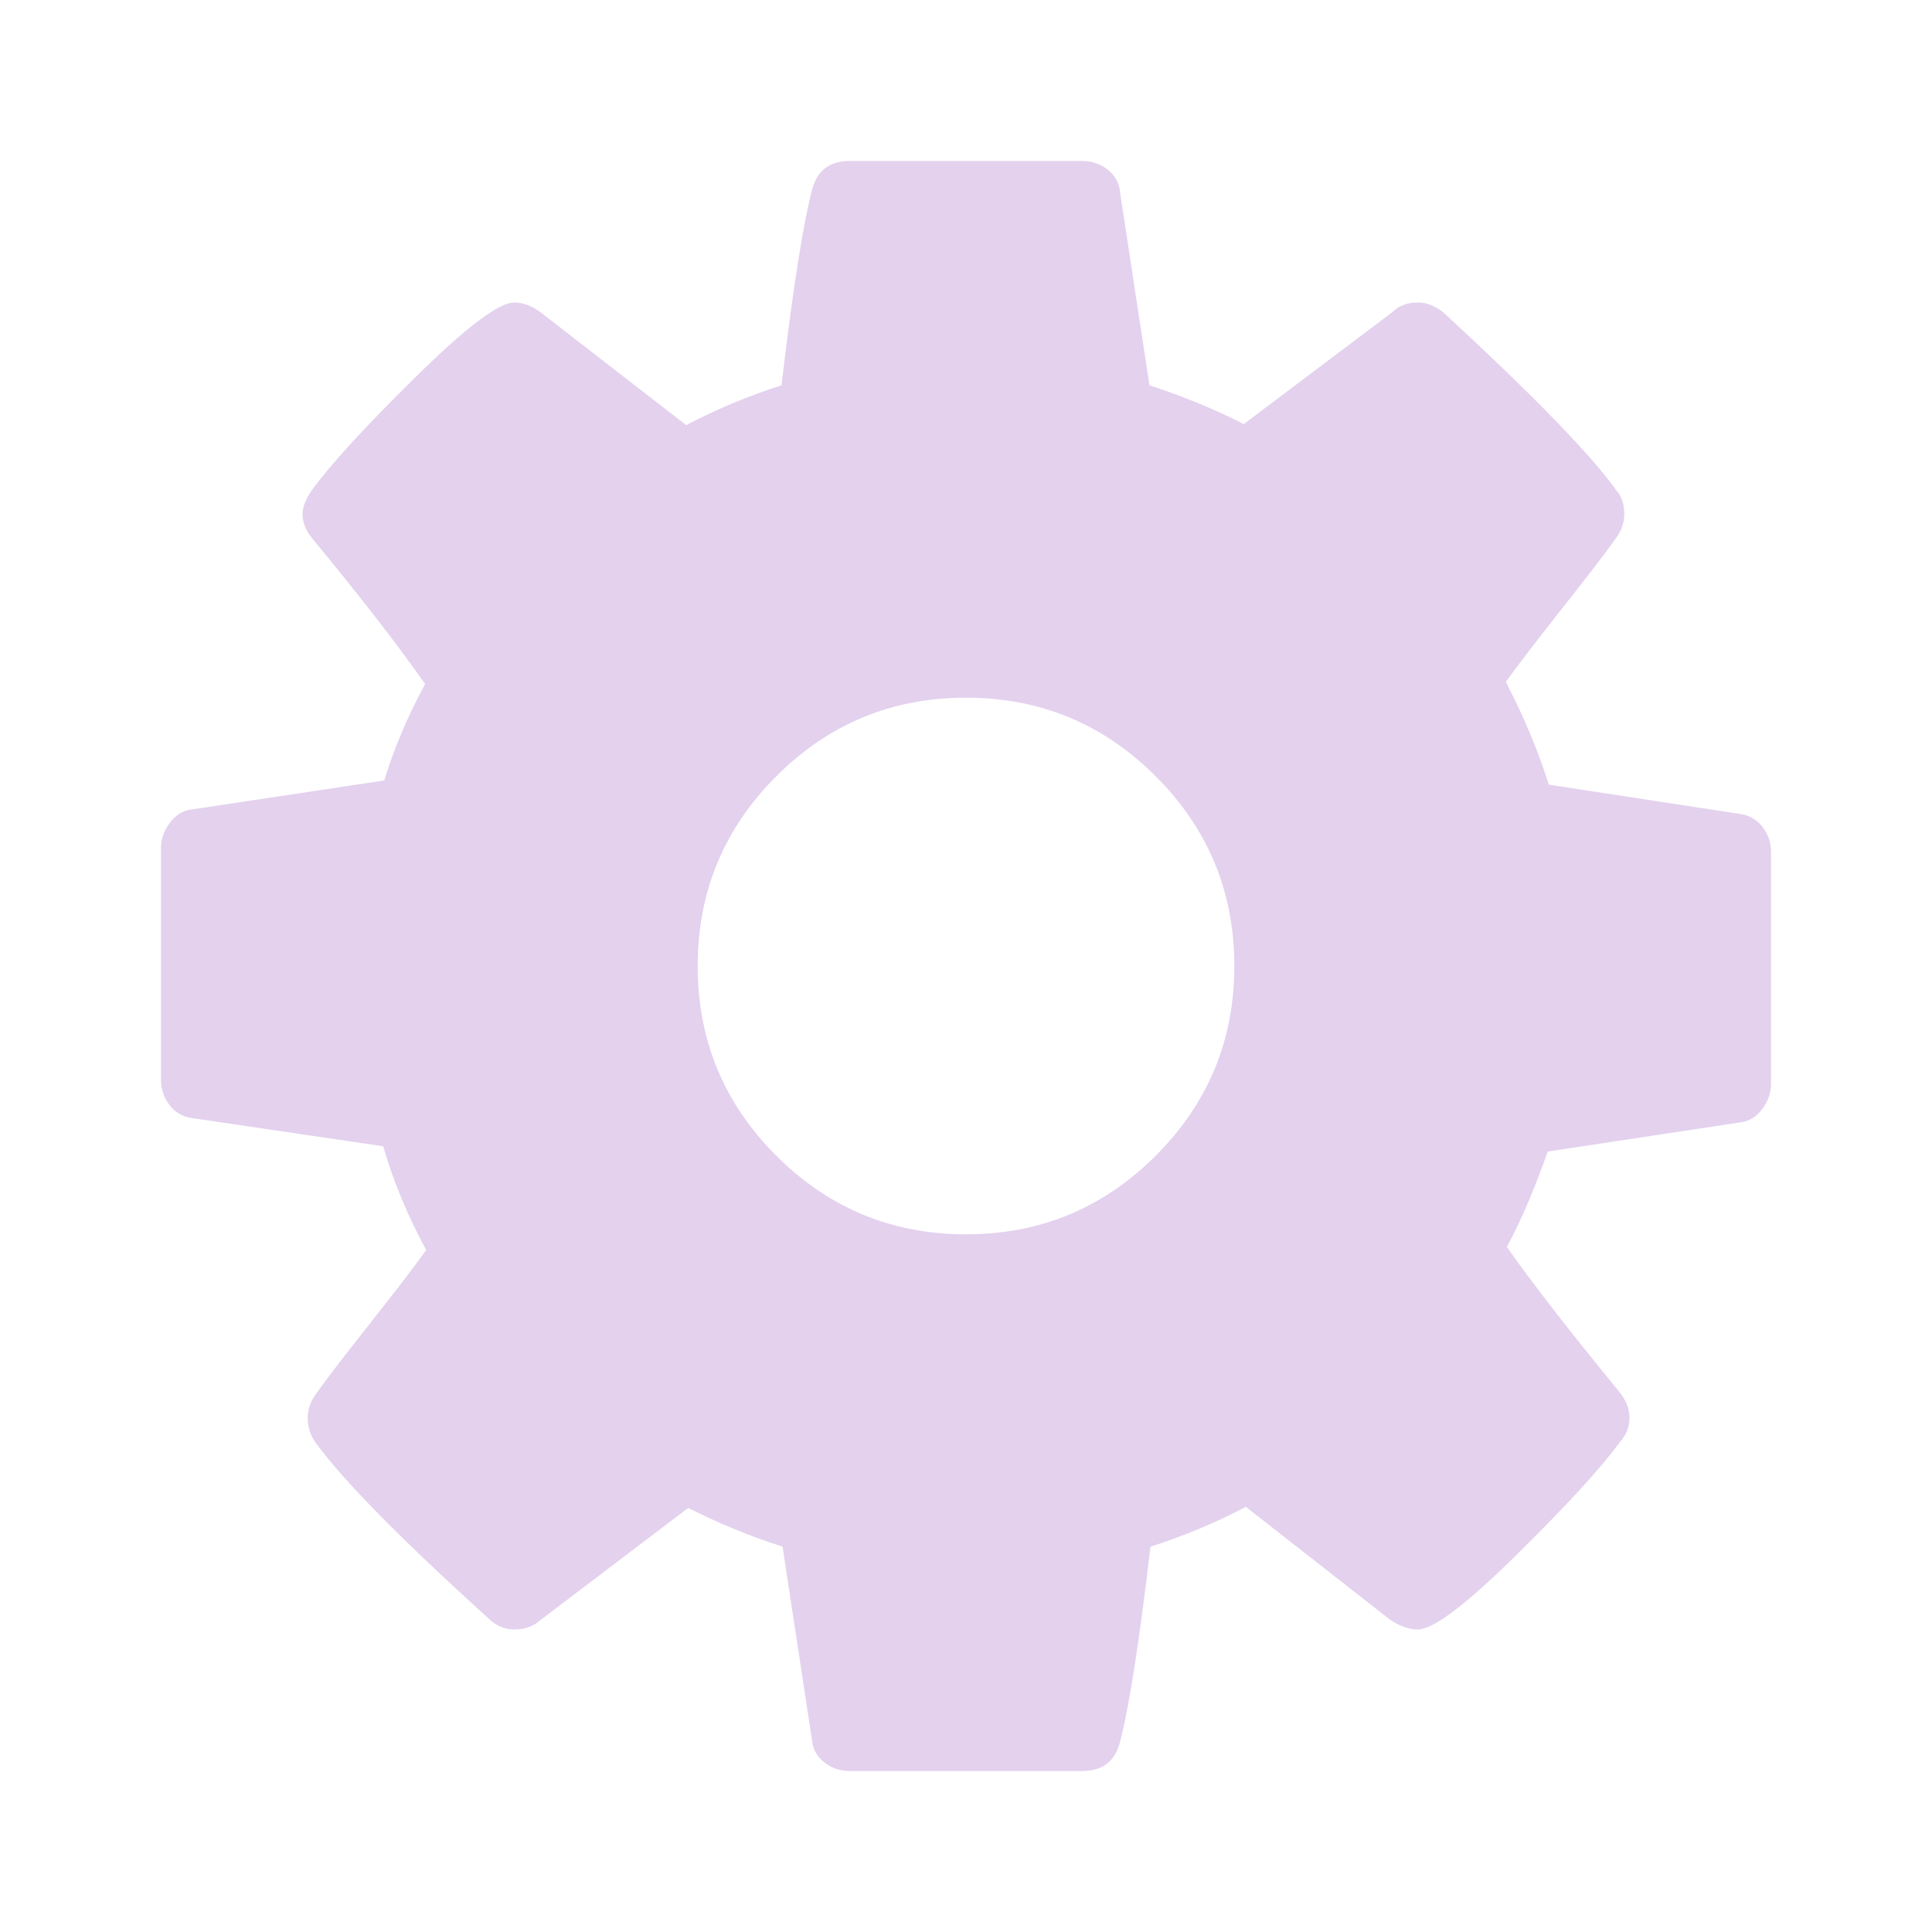 <svg width="60" height="60" viewBox="0 0 60 60" fill="none" xmlns="http://www.w3.org/2000/svg">
<path d="M38.333 30C38.333 27.7 37.52 25.736 35.892 24.108C34.264 22.48 32.3 21.667 30 21.667C27.7 21.667 25.736 22.48 24.108 24.108C22.48 25.736 21.667 27.7 21.667 30C21.667 32.3 22.48 34.264 24.108 35.892C25.736 37.52 27.7 38.333 30 38.333C32.3 38.333 34.264 37.52 35.892 35.892C37.52 34.264 38.333 32.3 38.333 30ZM55 26.452V33.678C55 33.939 54.913 34.188 54.74 34.427C54.566 34.666 54.349 34.807 54.089 34.85L48.066 35.762C47.654 36.934 47.231 37.921 46.797 38.724C47.556 39.809 48.717 41.306 50.28 43.216C50.497 43.477 50.605 43.748 50.605 44.03C50.605 44.312 50.508 44.562 50.312 44.779C49.727 45.582 48.652 46.754 47.09 48.294C45.527 49.835 44.507 50.605 44.03 50.605C43.77 50.605 43.487 50.508 43.184 50.312L38.691 46.797C37.736 47.296 36.749 47.708 35.729 48.034C35.382 50.985 35.067 53.004 34.785 54.089C34.633 54.696 34.243 55 33.613 55H26.387C26.083 55 25.817 54.908 25.589 54.723C25.361 54.539 25.236 54.306 25.215 54.023L24.303 48.034C23.24 47.687 22.264 47.285 21.374 46.829L16.784 50.312C16.567 50.508 16.296 50.605 15.97 50.605C15.666 50.605 15.395 50.486 15.156 50.247C12.422 47.773 10.632 45.95 9.785 44.779C9.633 44.562 9.557 44.312 9.557 44.03C9.557 43.77 9.644 43.52 9.818 43.281C10.143 42.825 10.697 42.104 11.478 41.117C12.259 40.129 12.845 39.364 13.236 38.822C12.65 37.736 12.205 36.662 11.901 35.599L5.944 34.72C5.662 34.677 5.434 34.541 5.26 34.313C5.087 34.085 5 33.83 5 33.548V26.322C5 26.061 5.087 25.812 5.26 25.573C5.434 25.334 5.64 25.193 5.879 25.15L11.934 24.238C12.237 23.24 12.661 22.242 13.203 21.244C12.335 20.006 11.174 18.509 9.72 16.751C9.503 16.491 9.395 16.23 9.395 15.97C9.395 15.753 9.492 15.504 9.688 15.221C10.252 14.44 11.32 13.274 12.894 11.722C14.467 10.17 15.493 9.395 15.97 9.395C16.252 9.395 16.534 9.503 16.816 9.72L21.309 13.203C22.264 12.704 23.251 12.292 24.271 11.966C24.618 9.015 24.933 6.997 25.215 5.911C25.367 5.304 25.757 5 26.387 5H33.613C33.917 5 34.183 5.092 34.411 5.277C34.639 5.461 34.764 5.694 34.785 5.977L35.697 11.966C36.76 12.313 37.736 12.715 38.626 13.171L43.249 9.688C43.444 9.492 43.704 9.395 44.03 9.395C44.312 9.395 44.583 9.503 44.844 9.72C47.643 12.303 49.434 14.147 50.215 15.254C50.367 15.428 50.443 15.666 50.443 15.97C50.443 16.23 50.356 16.48 50.182 16.719C49.857 17.174 49.303 17.896 48.522 18.884C47.741 19.871 47.155 20.636 46.764 21.178C47.329 22.264 47.773 23.327 48.099 24.369L54.056 25.28C54.338 25.323 54.566 25.459 54.74 25.687C54.913 25.915 55 26.17 55 26.452Z" fill="#E3D1EE"/>
</svg>
